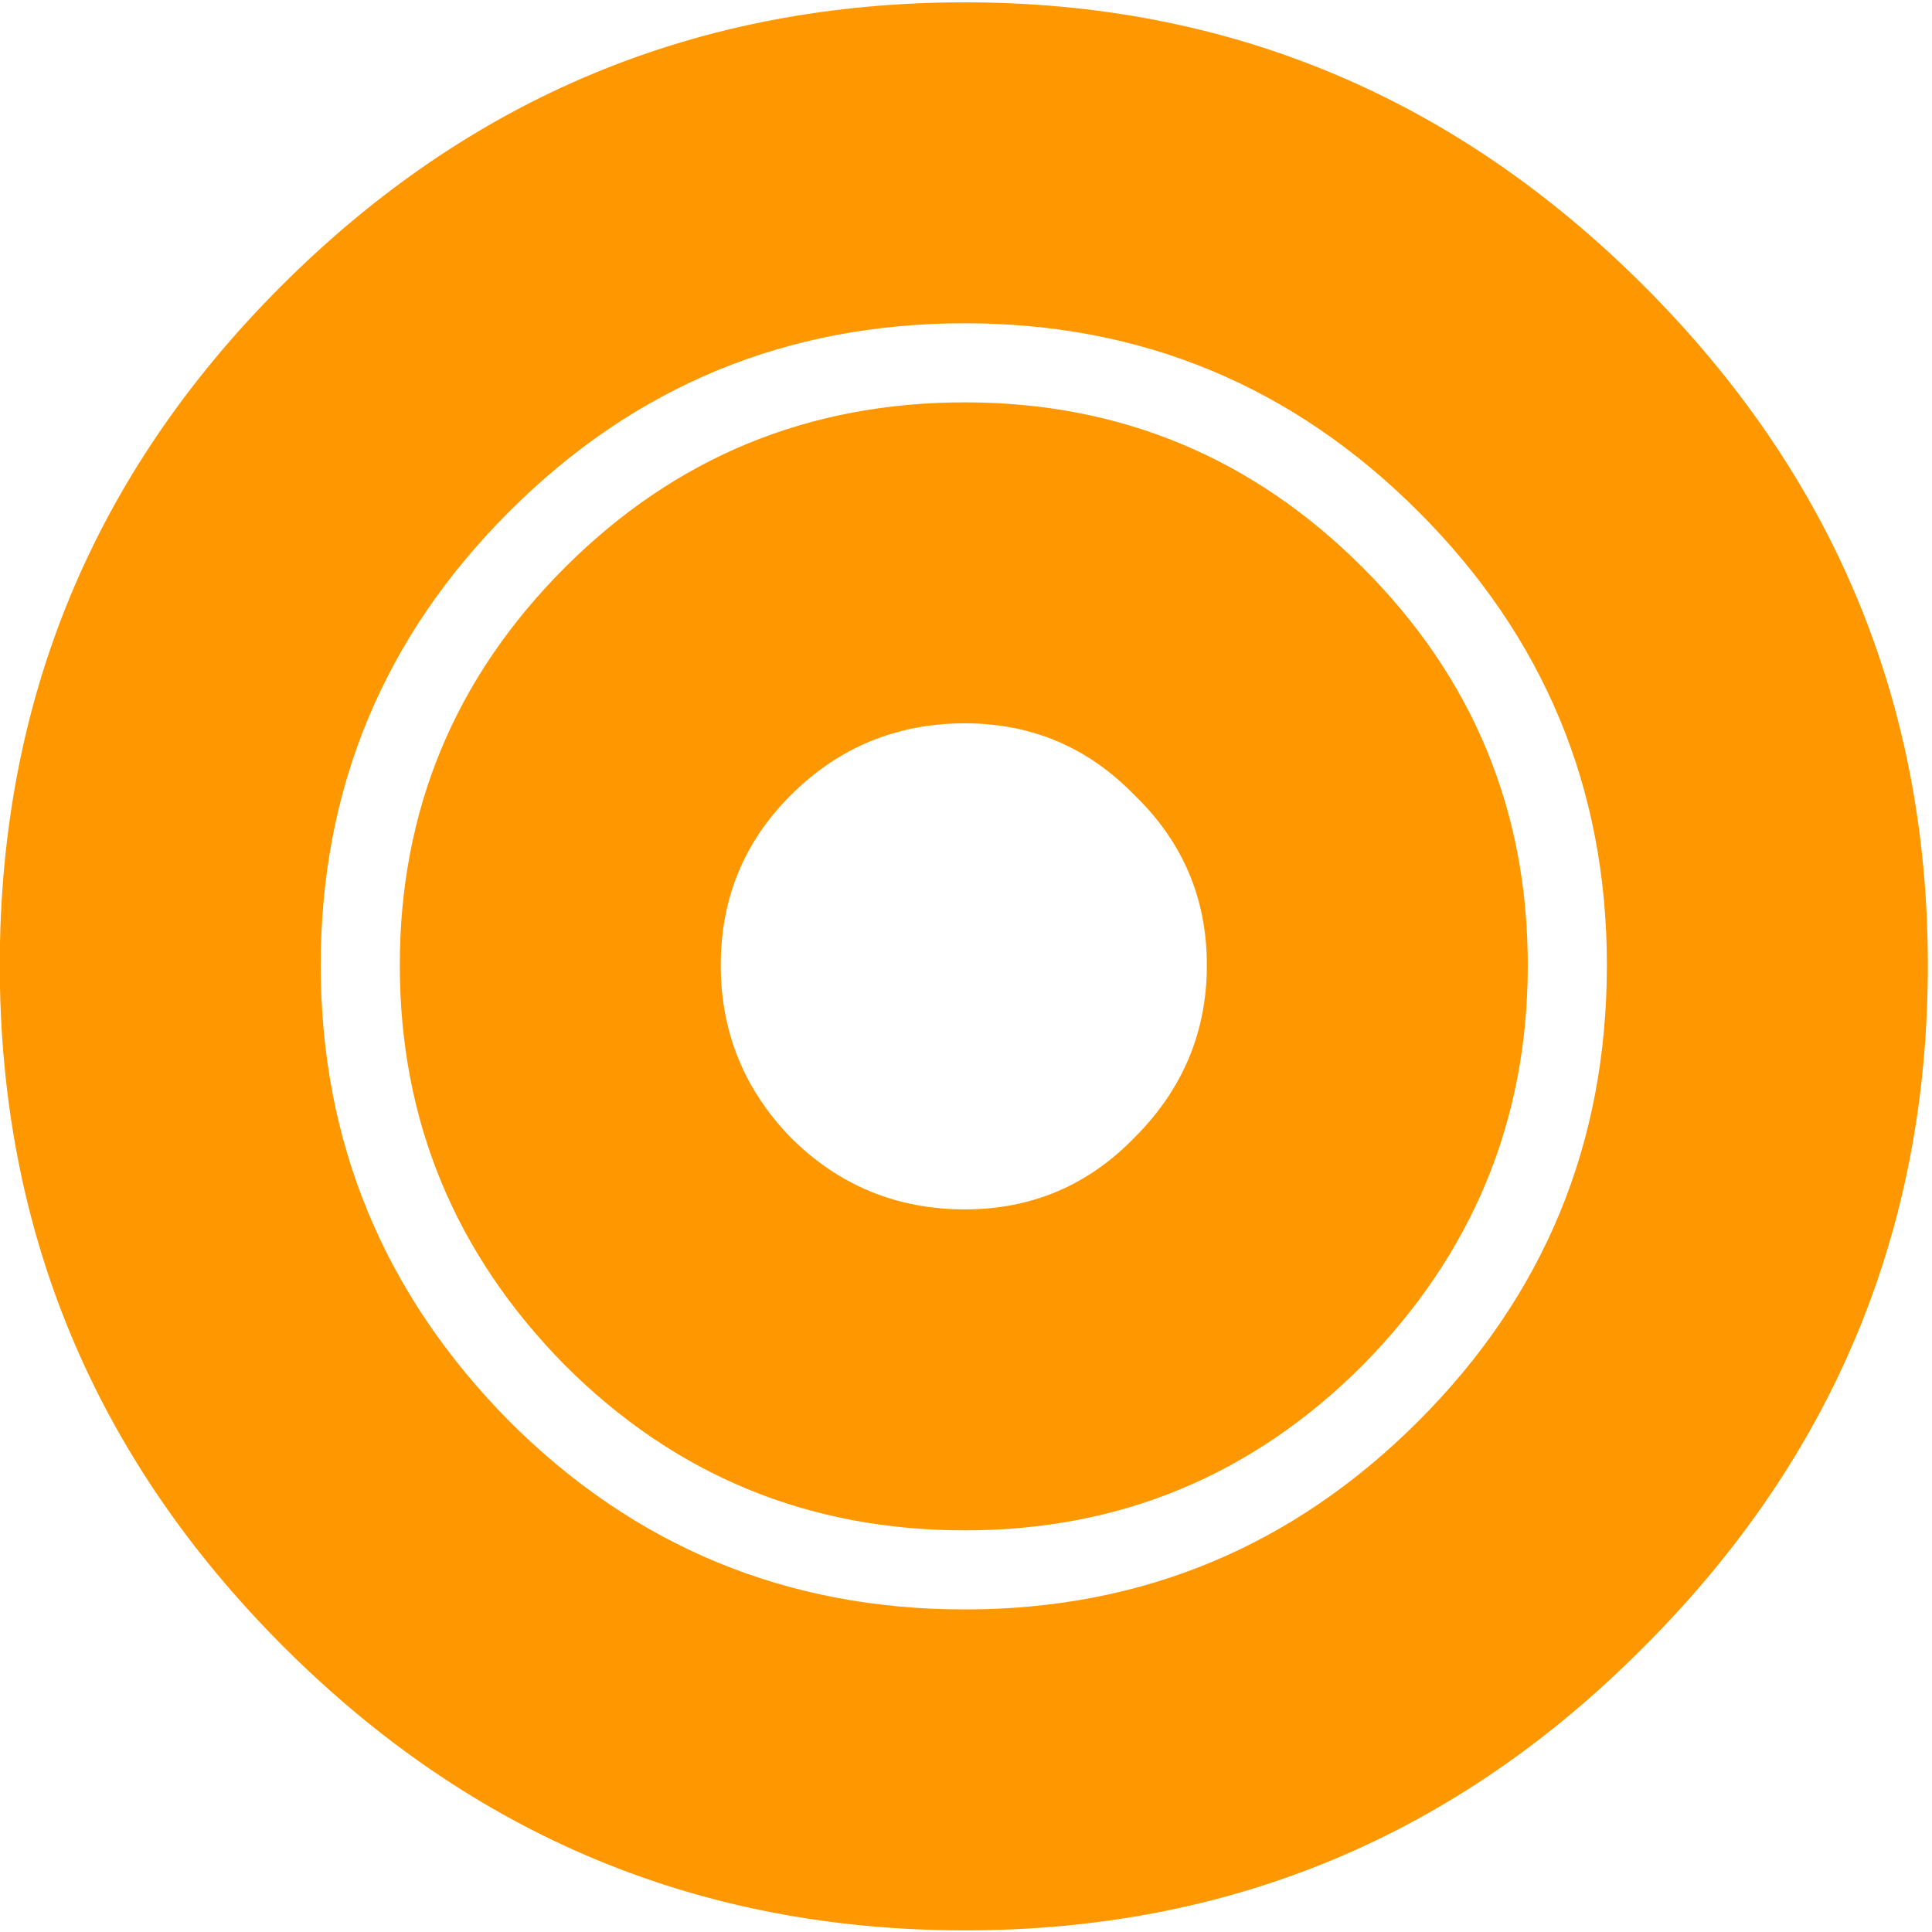 <svg xmlns="http://www.w3.org/2000/svg" viewBox="0 0 512 512" width="35" height="35">
	<style>
		tspan { white-space:pre }
	</style>
	<path id="O " fill="#ff9800" d="M510.9 255.79Q510.9 361.18 435.7 436.38Q361.12 511.57 255.73 511.57Q150.33 511.57 75.13 436.38Q-0.06 361.18 -0.06 255.79Q-0.06 150.39 74.52 75.81Q149.71 0.62 255.73 0.62Q360.51 0.62 435.7 75.81Q510.9 151.01 510.9 255.79ZM425.84 255.79Q425.84 185.52 375.91 135.6Q325.99 85.67 255.73 85.67Q184.85 85.67 134.92 135.6Q85 185.52 85 255.79Q85 326.05 134.92 376.59Q184.85 426.52 255.73 426.52Q325.99 426.52 375.91 376.59Q425.84 326.67 425.84 255.79ZM404.88 255.79Q404.88 317.42 361.12 361.8Q317.36 405.56 255.73 405.56Q193.47 405.56 149.71 361.8Q105.95 317.42 105.95 255.79Q105.95 194.15 149.71 150.39Q193.47 106.63 255.73 106.63Q317.36 106.63 361.12 150.39Q404.88 194.15 404.88 255.79ZM319.83 255.79Q319.83 229.28 300.72 210.79Q282.23 191.69 255.73 191.69Q228.61 191.69 209.5 210.79Q191.01 229.28 191.01 255.79Q191.01 282.29 209.5 301.4Q228.61 320.5 255.73 320.5Q282.23 320.5 300.72 301.4Q319.83 282.29 319.83 255.79Z" />
</svg>